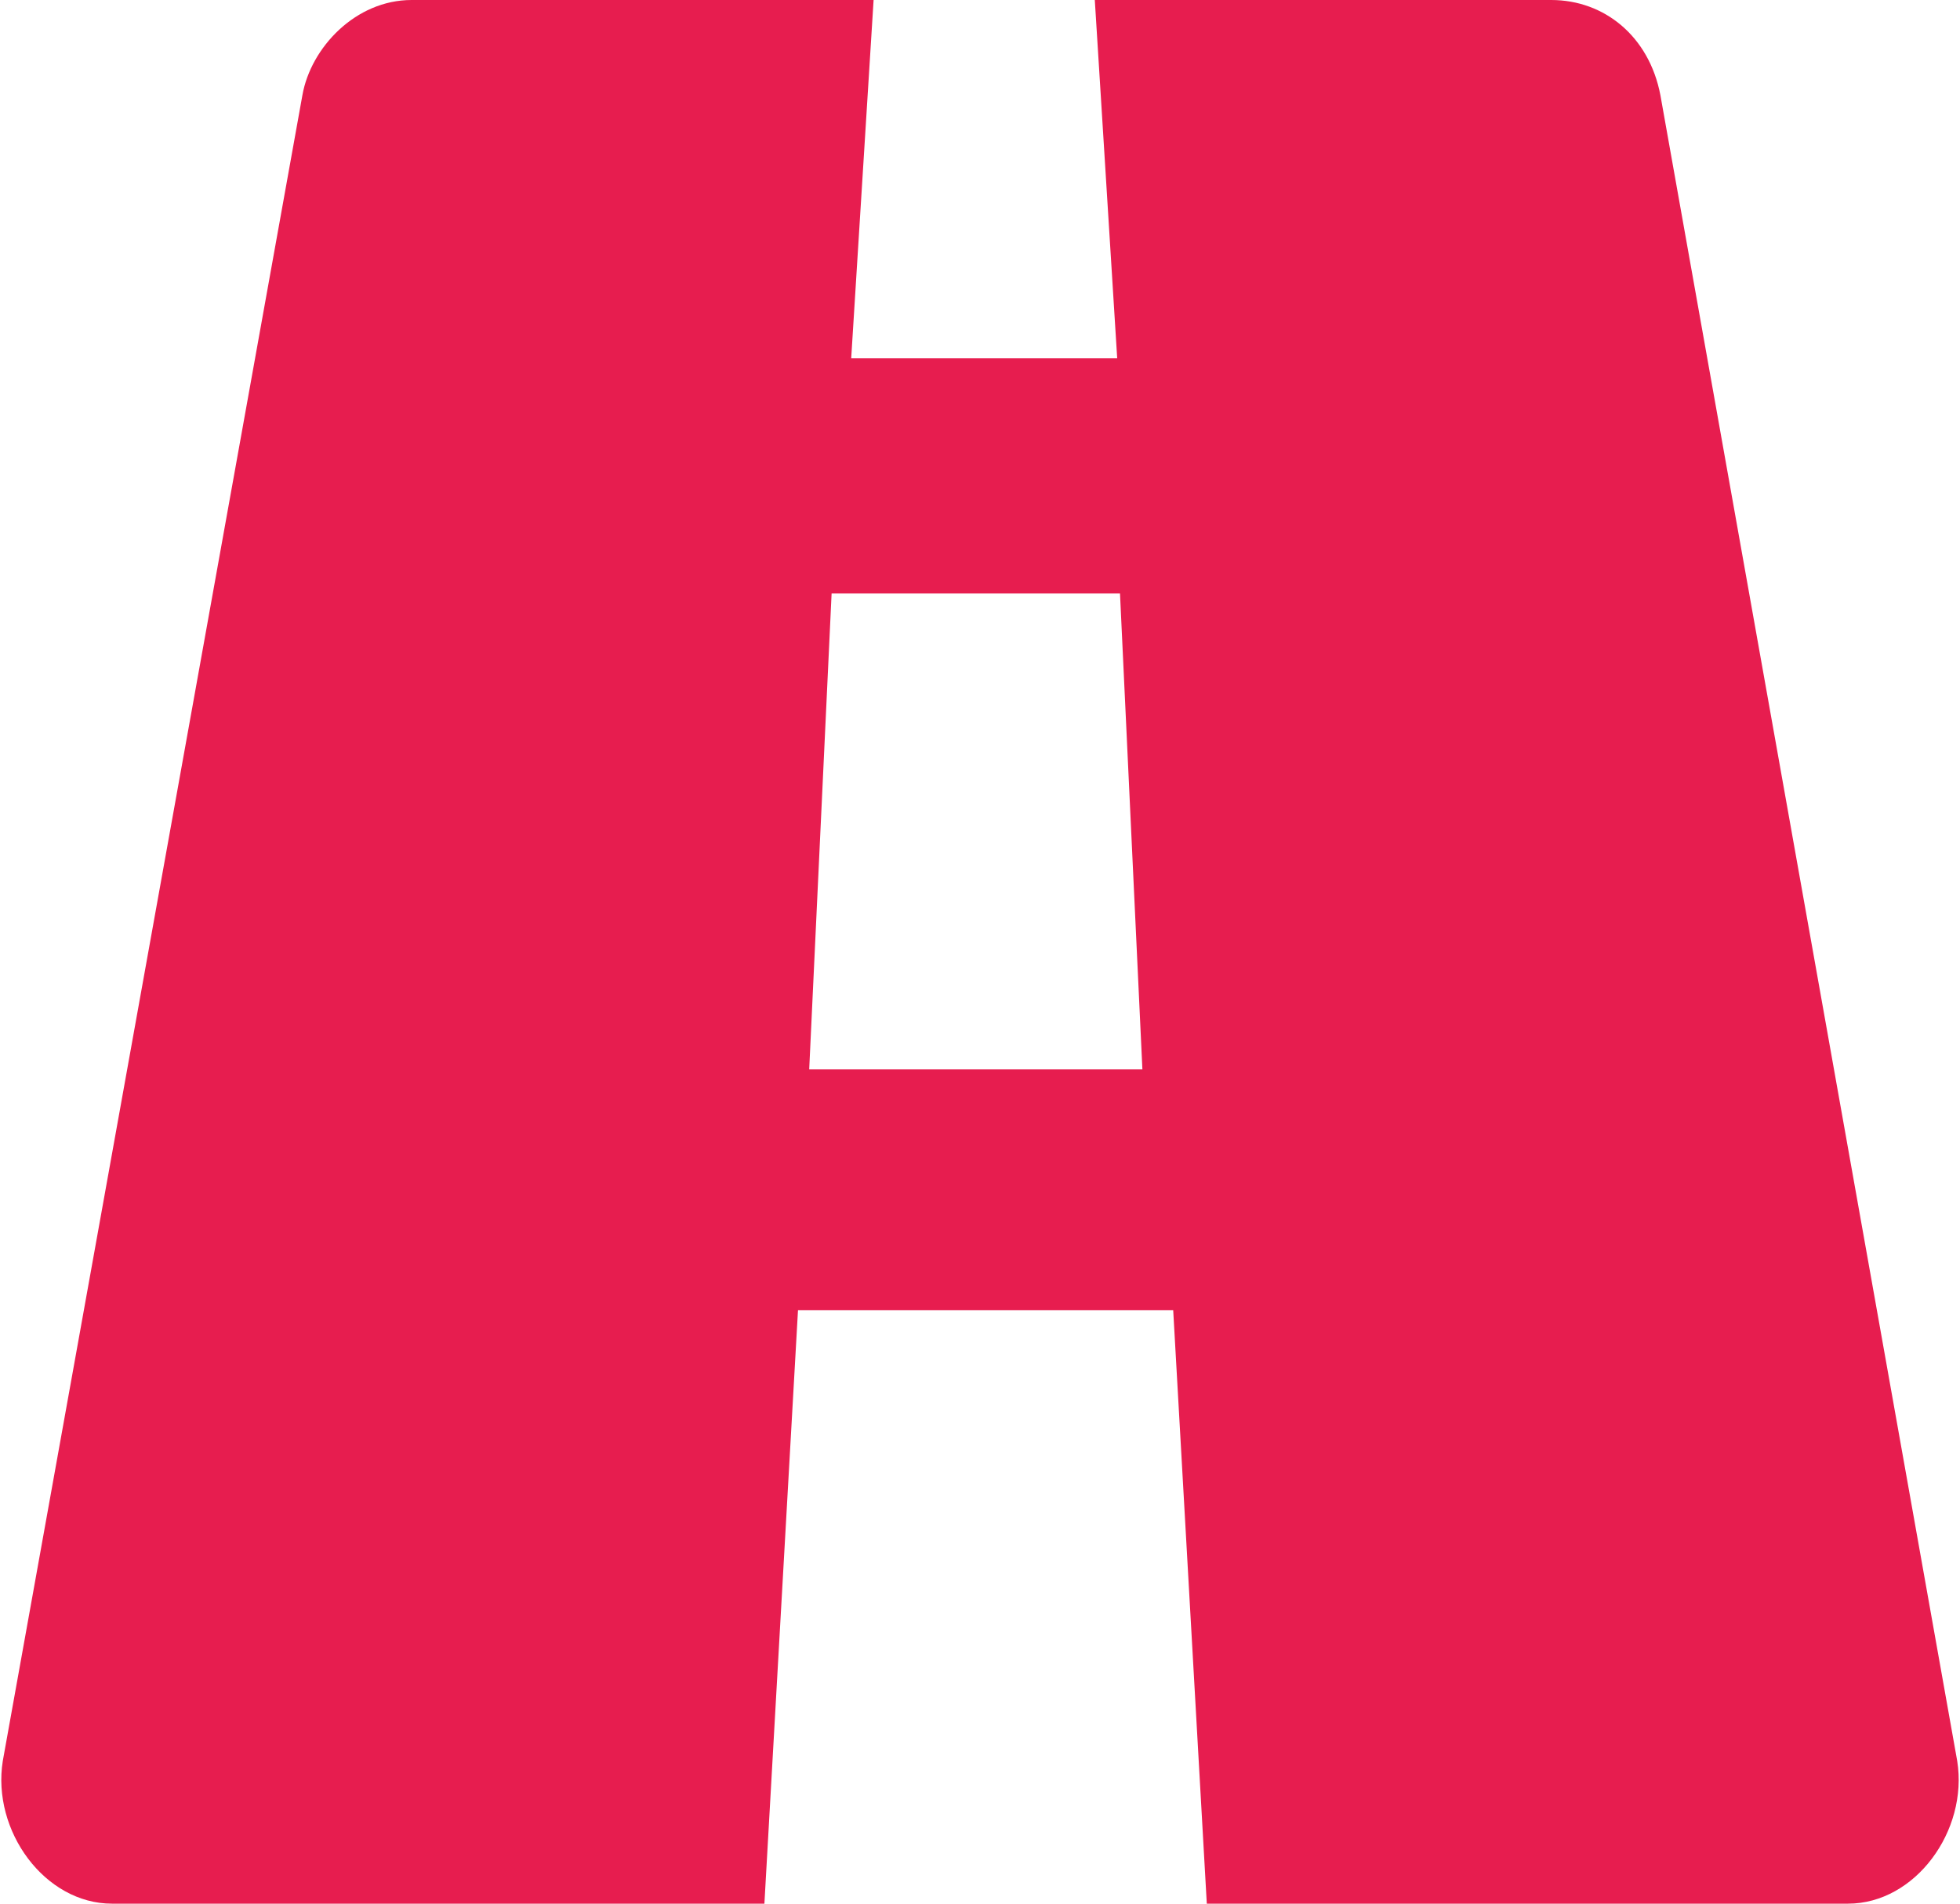 <?xml version="1.0" encoding="utf-8"?>
<!-- Generator: Adobe Illustrator 25.2.0, SVG Export Plug-In . SVG Version: 6.00 Build 0)  -->
<svg version="1.1" id="Layer_1" xmlns="http://www.w3.org/2000/svg" xmlns:xlink="http://www.w3.org/1999/xlink" x="0px" y="0px"
	 viewBox="0 0 70 68" style="enable-background:new 0 0 70 68;" xml:space="preserve">
<style type="text/css">
	.st0{fill:#E71D4F;}
</style>
<path class="st0" d="M59.3,3.4c-0.4-2.1-2-3.4-3.9-3.4H39.1l0.8,12.8h-9.5L31.2,0H14.7c-2,0-3.6,1.7-3.9,3.4L0.1,62.9
	C-0.3,65.4,1.6,68,4,68h23.3l1.2-21.2h13.4L43.1,68H66c2.4,0,4.3-2.6,3.9-5.1L59.3,3.4 M28.9,38.2l0.8-17h10.3l0.8,17H28.9z"/>
</svg>
